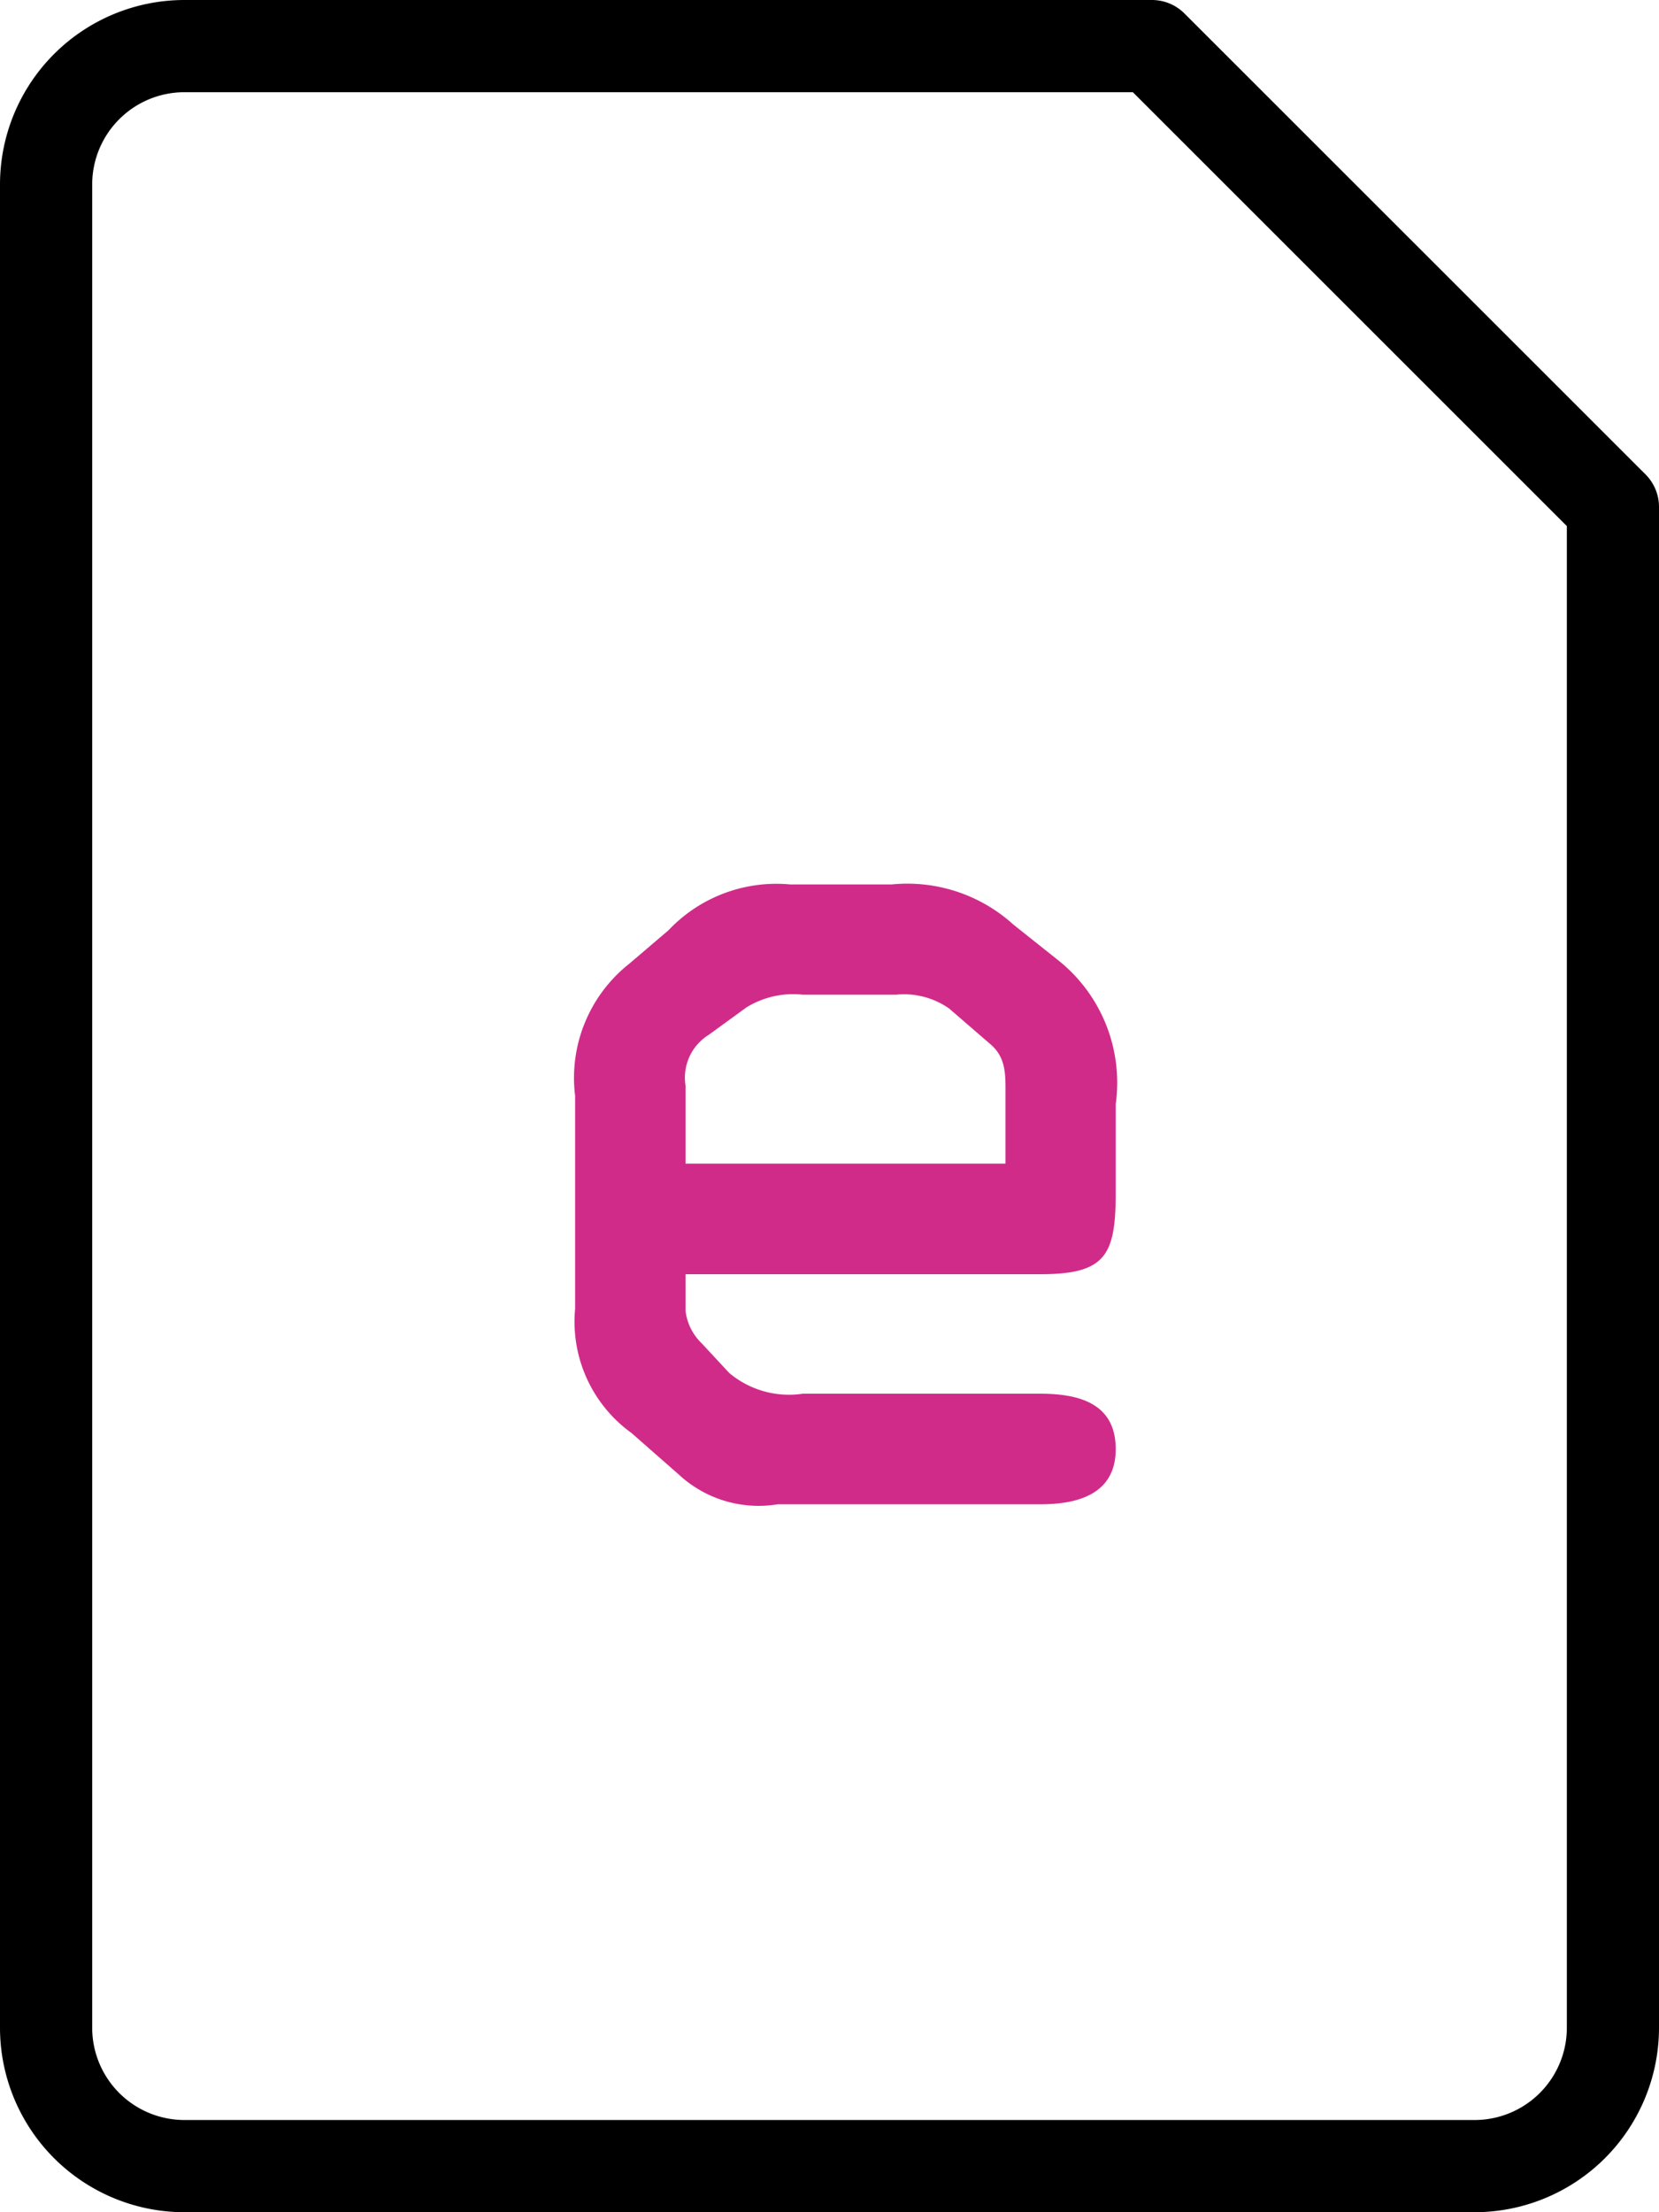 <svg xmlns="http://www.w3.org/2000/svg" width="37.5" height="50" viewBox="0 0 37.5 50">
  <g id="Group_3242" data-name="Group 3242" transform="translate(-1069 -3427)">
    <g id="sim" transform="translate(1005 3427)">
      <g id="Group_3241" data-name="Group 3241" transform="translate(64)">
        <g id="Group_3240" data-name="Group 3240" transform="translate(0)">
          <path id="Path_1877" data-name="Path 1877" d="M101.195,10.722,90.774.305A1.041,1.041,0,0,0,90.038,0H68.167A4.171,4.171,0,0,0,64,4.167V45.833A4.171,4.171,0,0,0,68.167,50H97.333a4.171,4.171,0,0,0,4.167-4.167V11.458A1.041,1.041,0,0,0,101.195,10.722ZM99.417,45.833a2.086,2.086,0,0,1-2.083,2.083H68.167a2.086,2.086,0,0,1-2.083-2.083V4.167a2.086,2.086,0,0,1,2.083-2.083h21.44l9.81,9.806Z" transform="translate(-64)"/>
        </g>
      </g>
    </g>
    <path id="Path_1879" data-name="Path 1879" d="M4.394,0C5.122,0,6.11-.156,6.11-1.248,6.11-2.314,5.226-2.5,4.394-2.5H-.962a2.1,2.1,0,0,1-1.664-.468L-3.25-3.64a1.221,1.221,0,0,1-.364-.728V-5.2H4.394c1.482,0,1.716-.416,1.716-1.846v-2a3.536,3.536,0,0,0-1.3-3.25L3.8-13.1a3.569,3.569,0,0,0-2.756-.91H-1.248A3.356,3.356,0,0,0-4-12.974l-.884.754A3.29,3.29,0,0,0-6.11-9.23v4.81A3.1,3.1,0,0,0-4.836-1.612l1.066.936A2.653,2.653,0,0,0-1.534,0ZM-3.614-9.464a1.136,1.136,0,0,1,.52-1.144l.858-.624a2.011,2.011,0,0,1,1.274-.286H1.144a1.774,1.774,0,0,1,1.2.312l.962.832c.338.312.312.7.312,1.17V-7.7H-3.614Z" transform="translate(1088.11 3461)" fill="#d12b8a"/>
  </g>
</svg>
